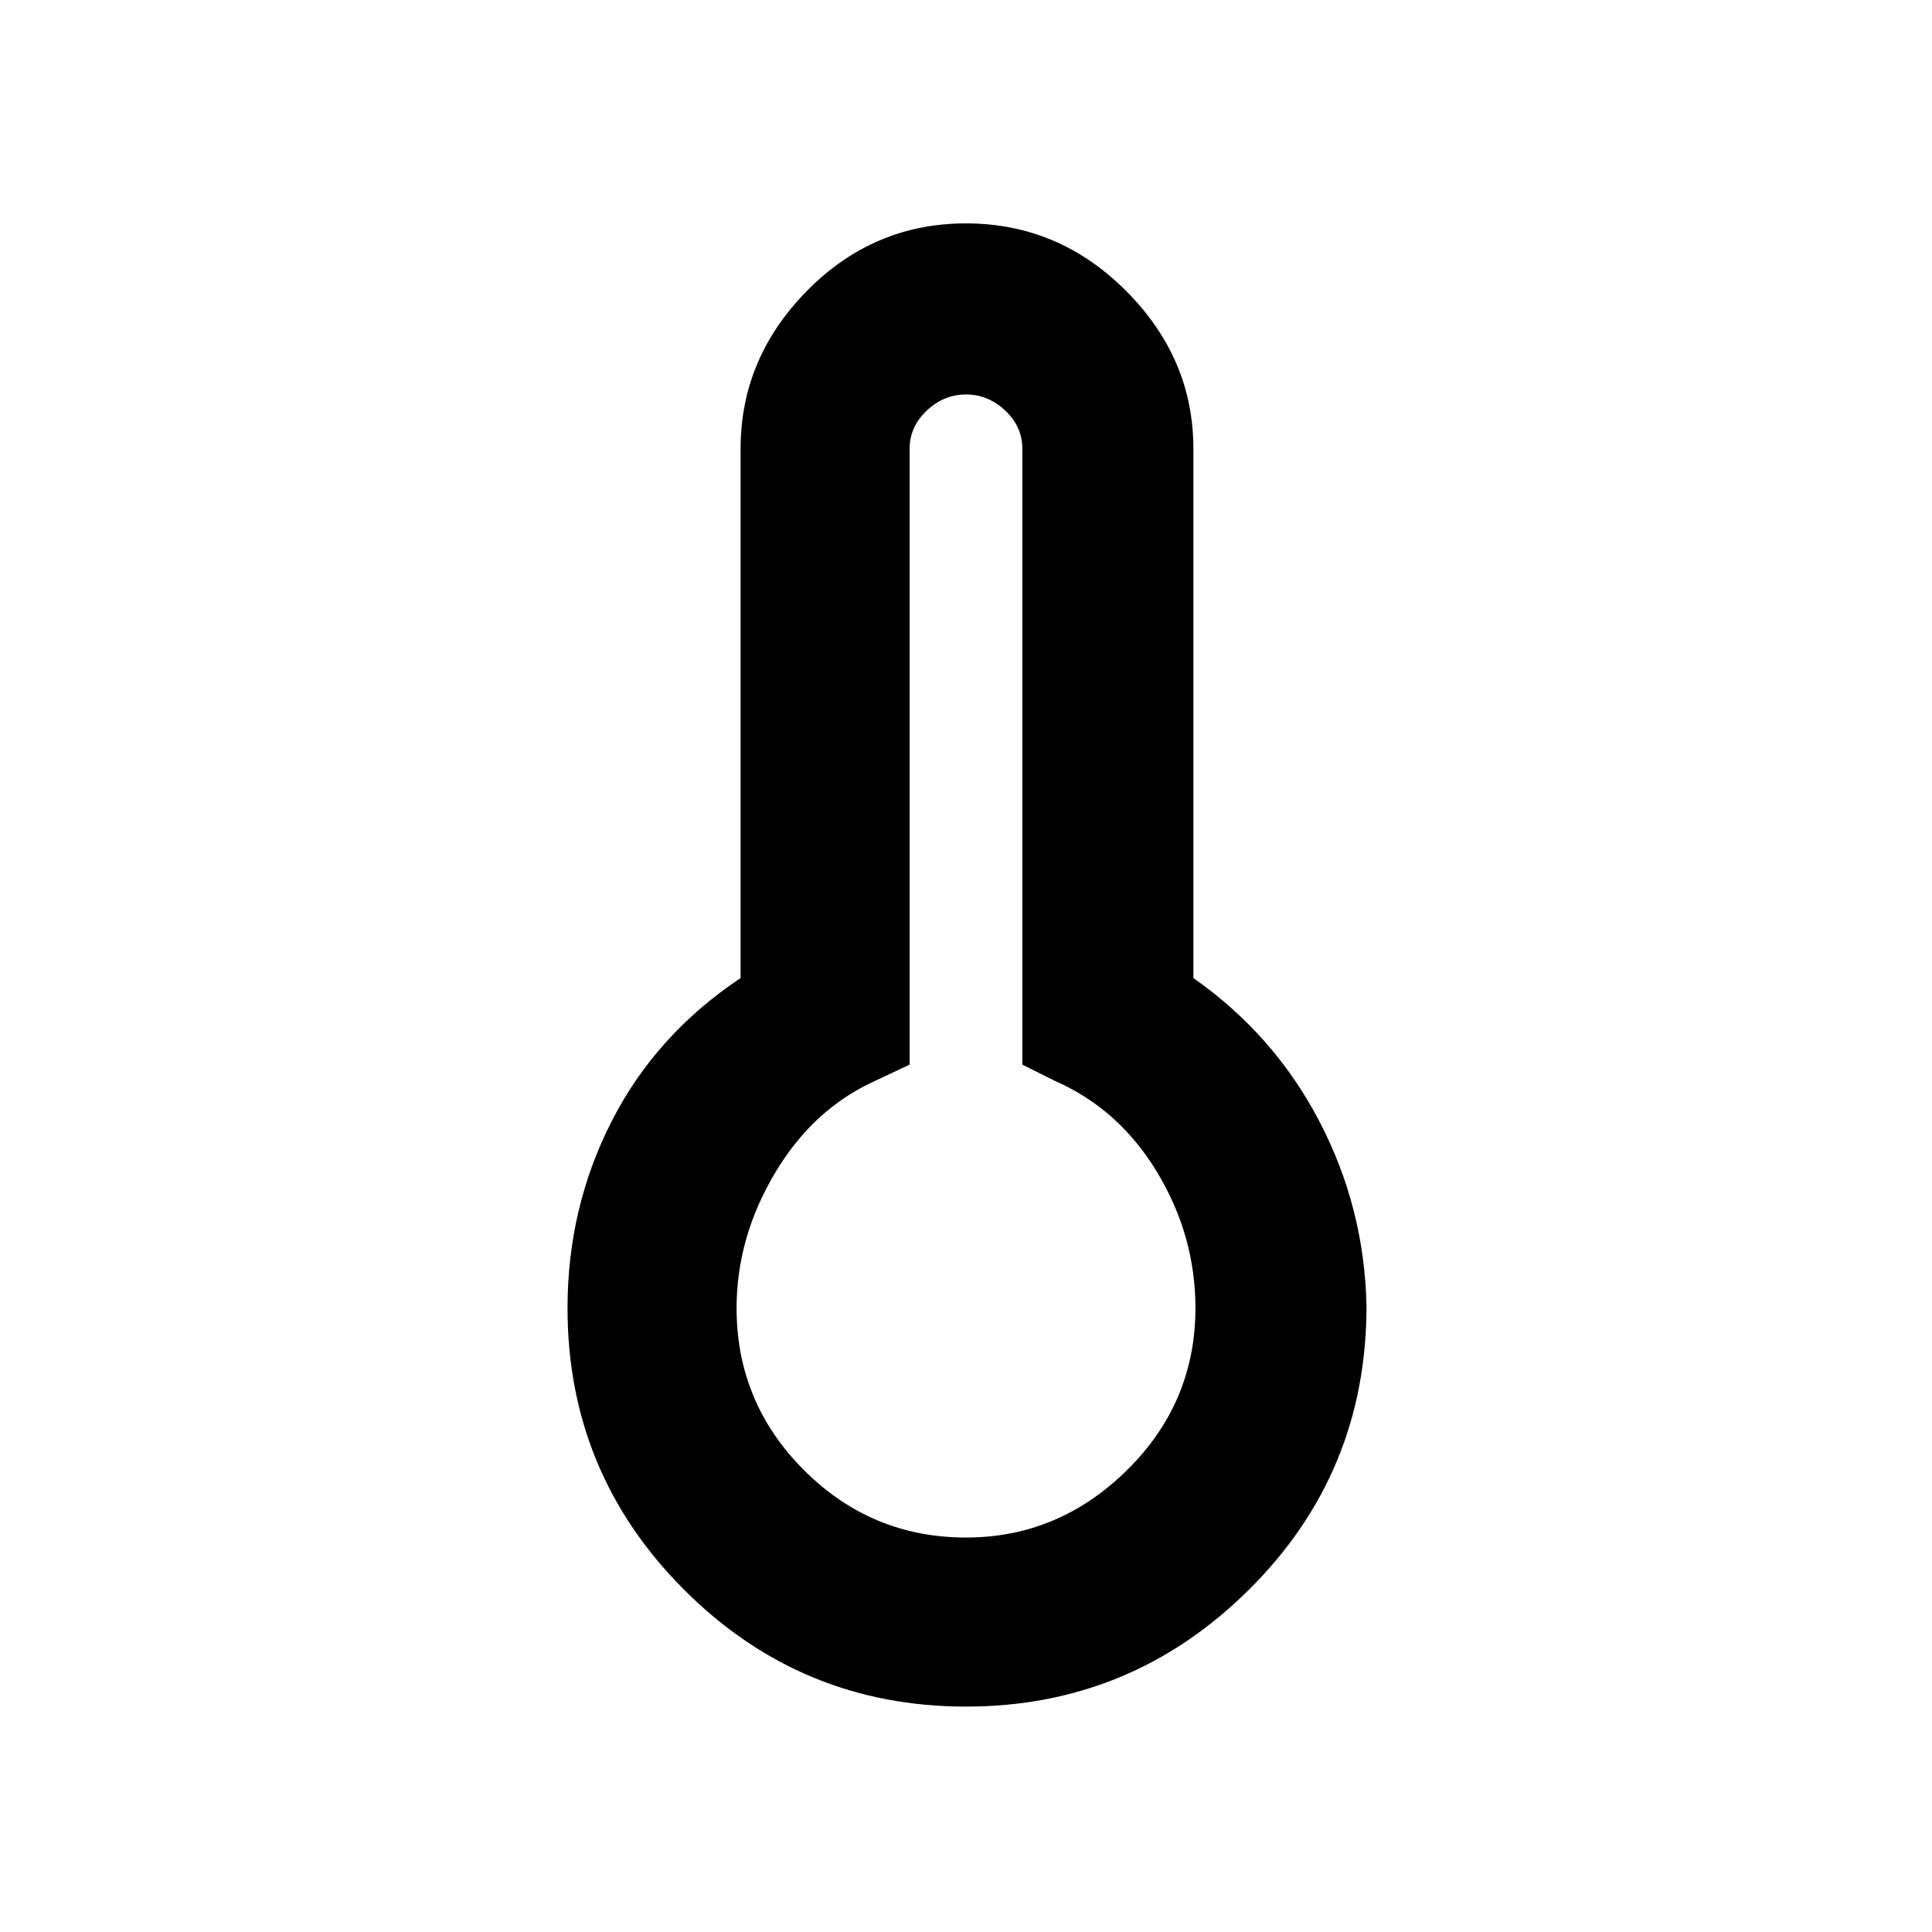 <svg xmlns="http://www.w3.org/2000/svg" height="40" width="40"><path d="M20 35.333q-3.417 0-5.833-2.416-2.417-2.417-2.417-5.834 0-2.083.917-3.875.916-1.791 2.666-2.958V9.292q0-1.875 1.375-3.271T20 4.625q1.917 0 3.312 1.396 1.396 1.396 1.396 3.271V20.25q1.667 1.167 2.604 2.958.938 1.792.98 3.834 0 3.458-2.438 5.875-2.437 2.416-5.854 2.416Zm0-3.5q1.917 0 3.333-1.395 1.417-1.396 1.417-3.355 0-1.5-.792-2.812-.791-1.313-2.125-1.896l-.666-.333V9.292q0-.459-.355-.792-.354-.333-.812-.333-.458 0-.812.333-.355.333-.355.792v12.75l-.708.333q-1.292.583-2.083 1.917-.792 1.333-.792 2.791 0 1.959 1.396 3.355 1.396 1.395 3.354 1.395Z"/></svg>